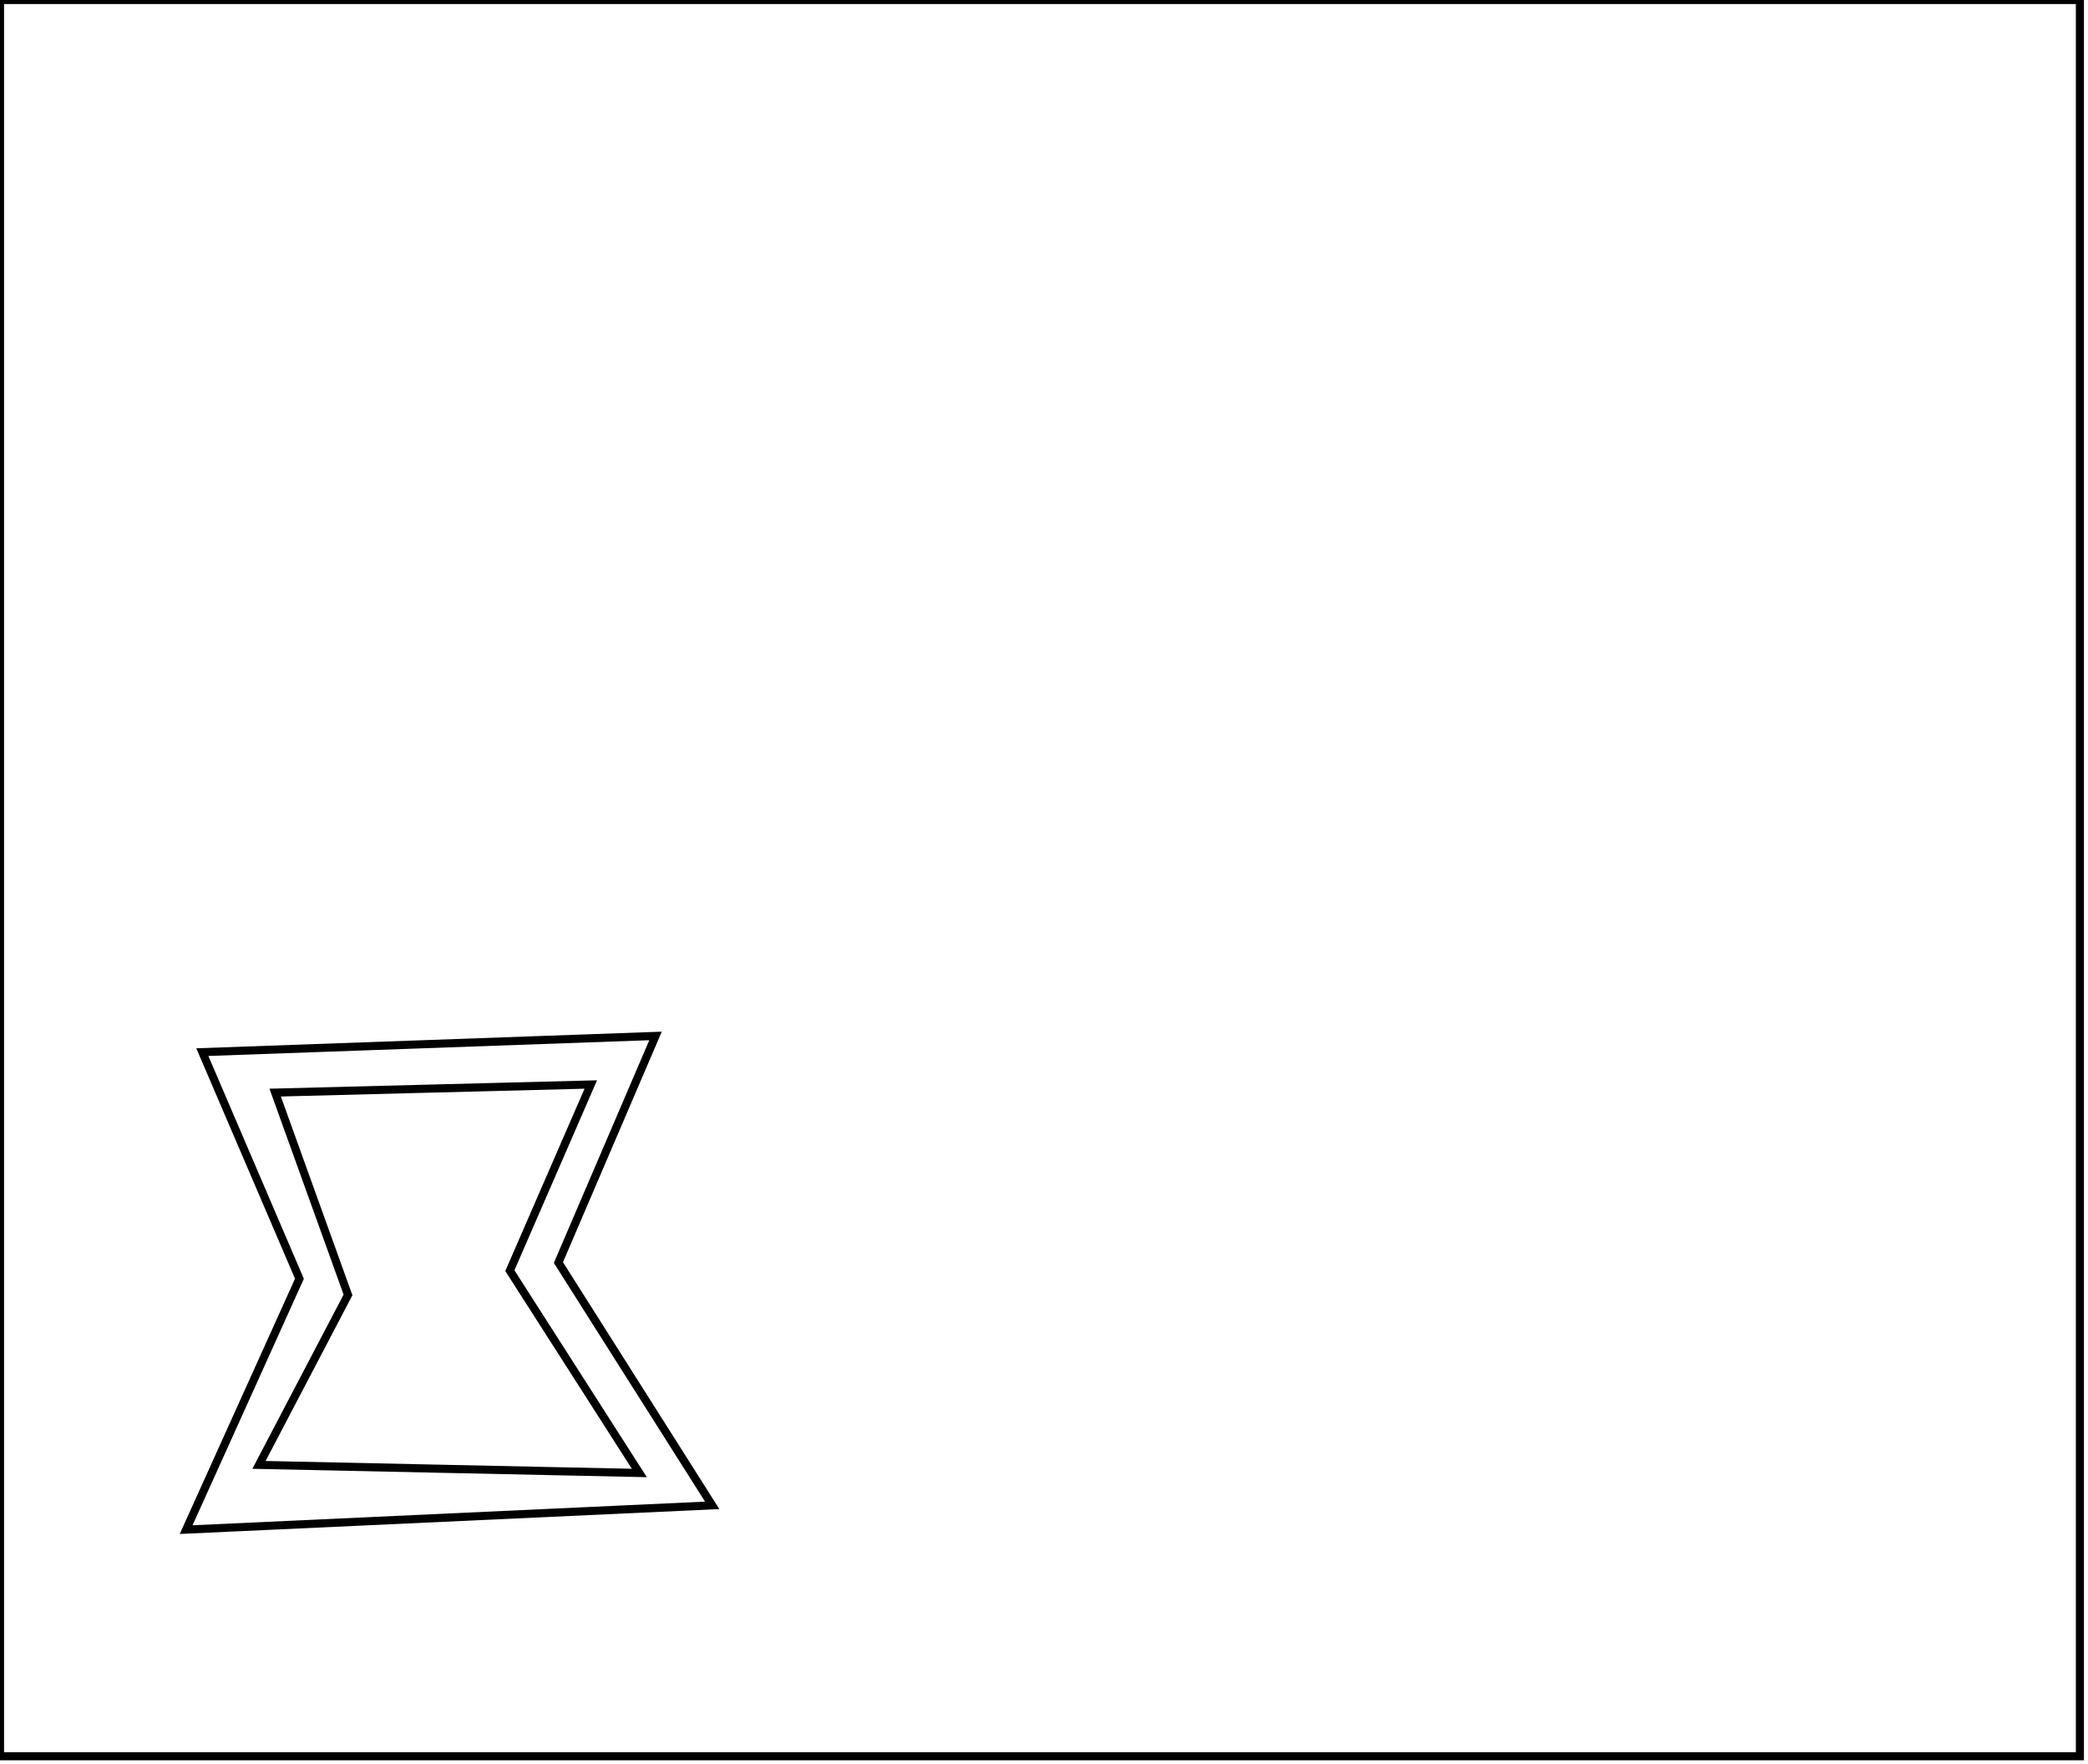 <?xml version="1.0" encoding="utf-8" ?>
<svg baseProfile="full" height="218" version="1.1" width="258" xmlns="http://www.w3.org/2000/svg" xmlns:ev="http://www.w3.org/2001/xml-events" xmlns:xlink="http://www.w3.org/1999/xlink"><defs /><rect fill="white" height="218" width="258" x="0" y="0" /><path d="M 34,135 L 43,160 L 32,181 L 79,182 L 63,157 L 73,134 Z" fill="none" stroke="black" stroke-width="1" /><path d="M 81,128 L 69,156 L 88,186 L 23,189 L 37,158 L 25,130 Z" fill="none" stroke="black" stroke-width="1" /><path d="M 0,0 L 0,217 L 257,217 L 257,0 Z" fill="none" stroke="black" stroke-width="1" /></svg>